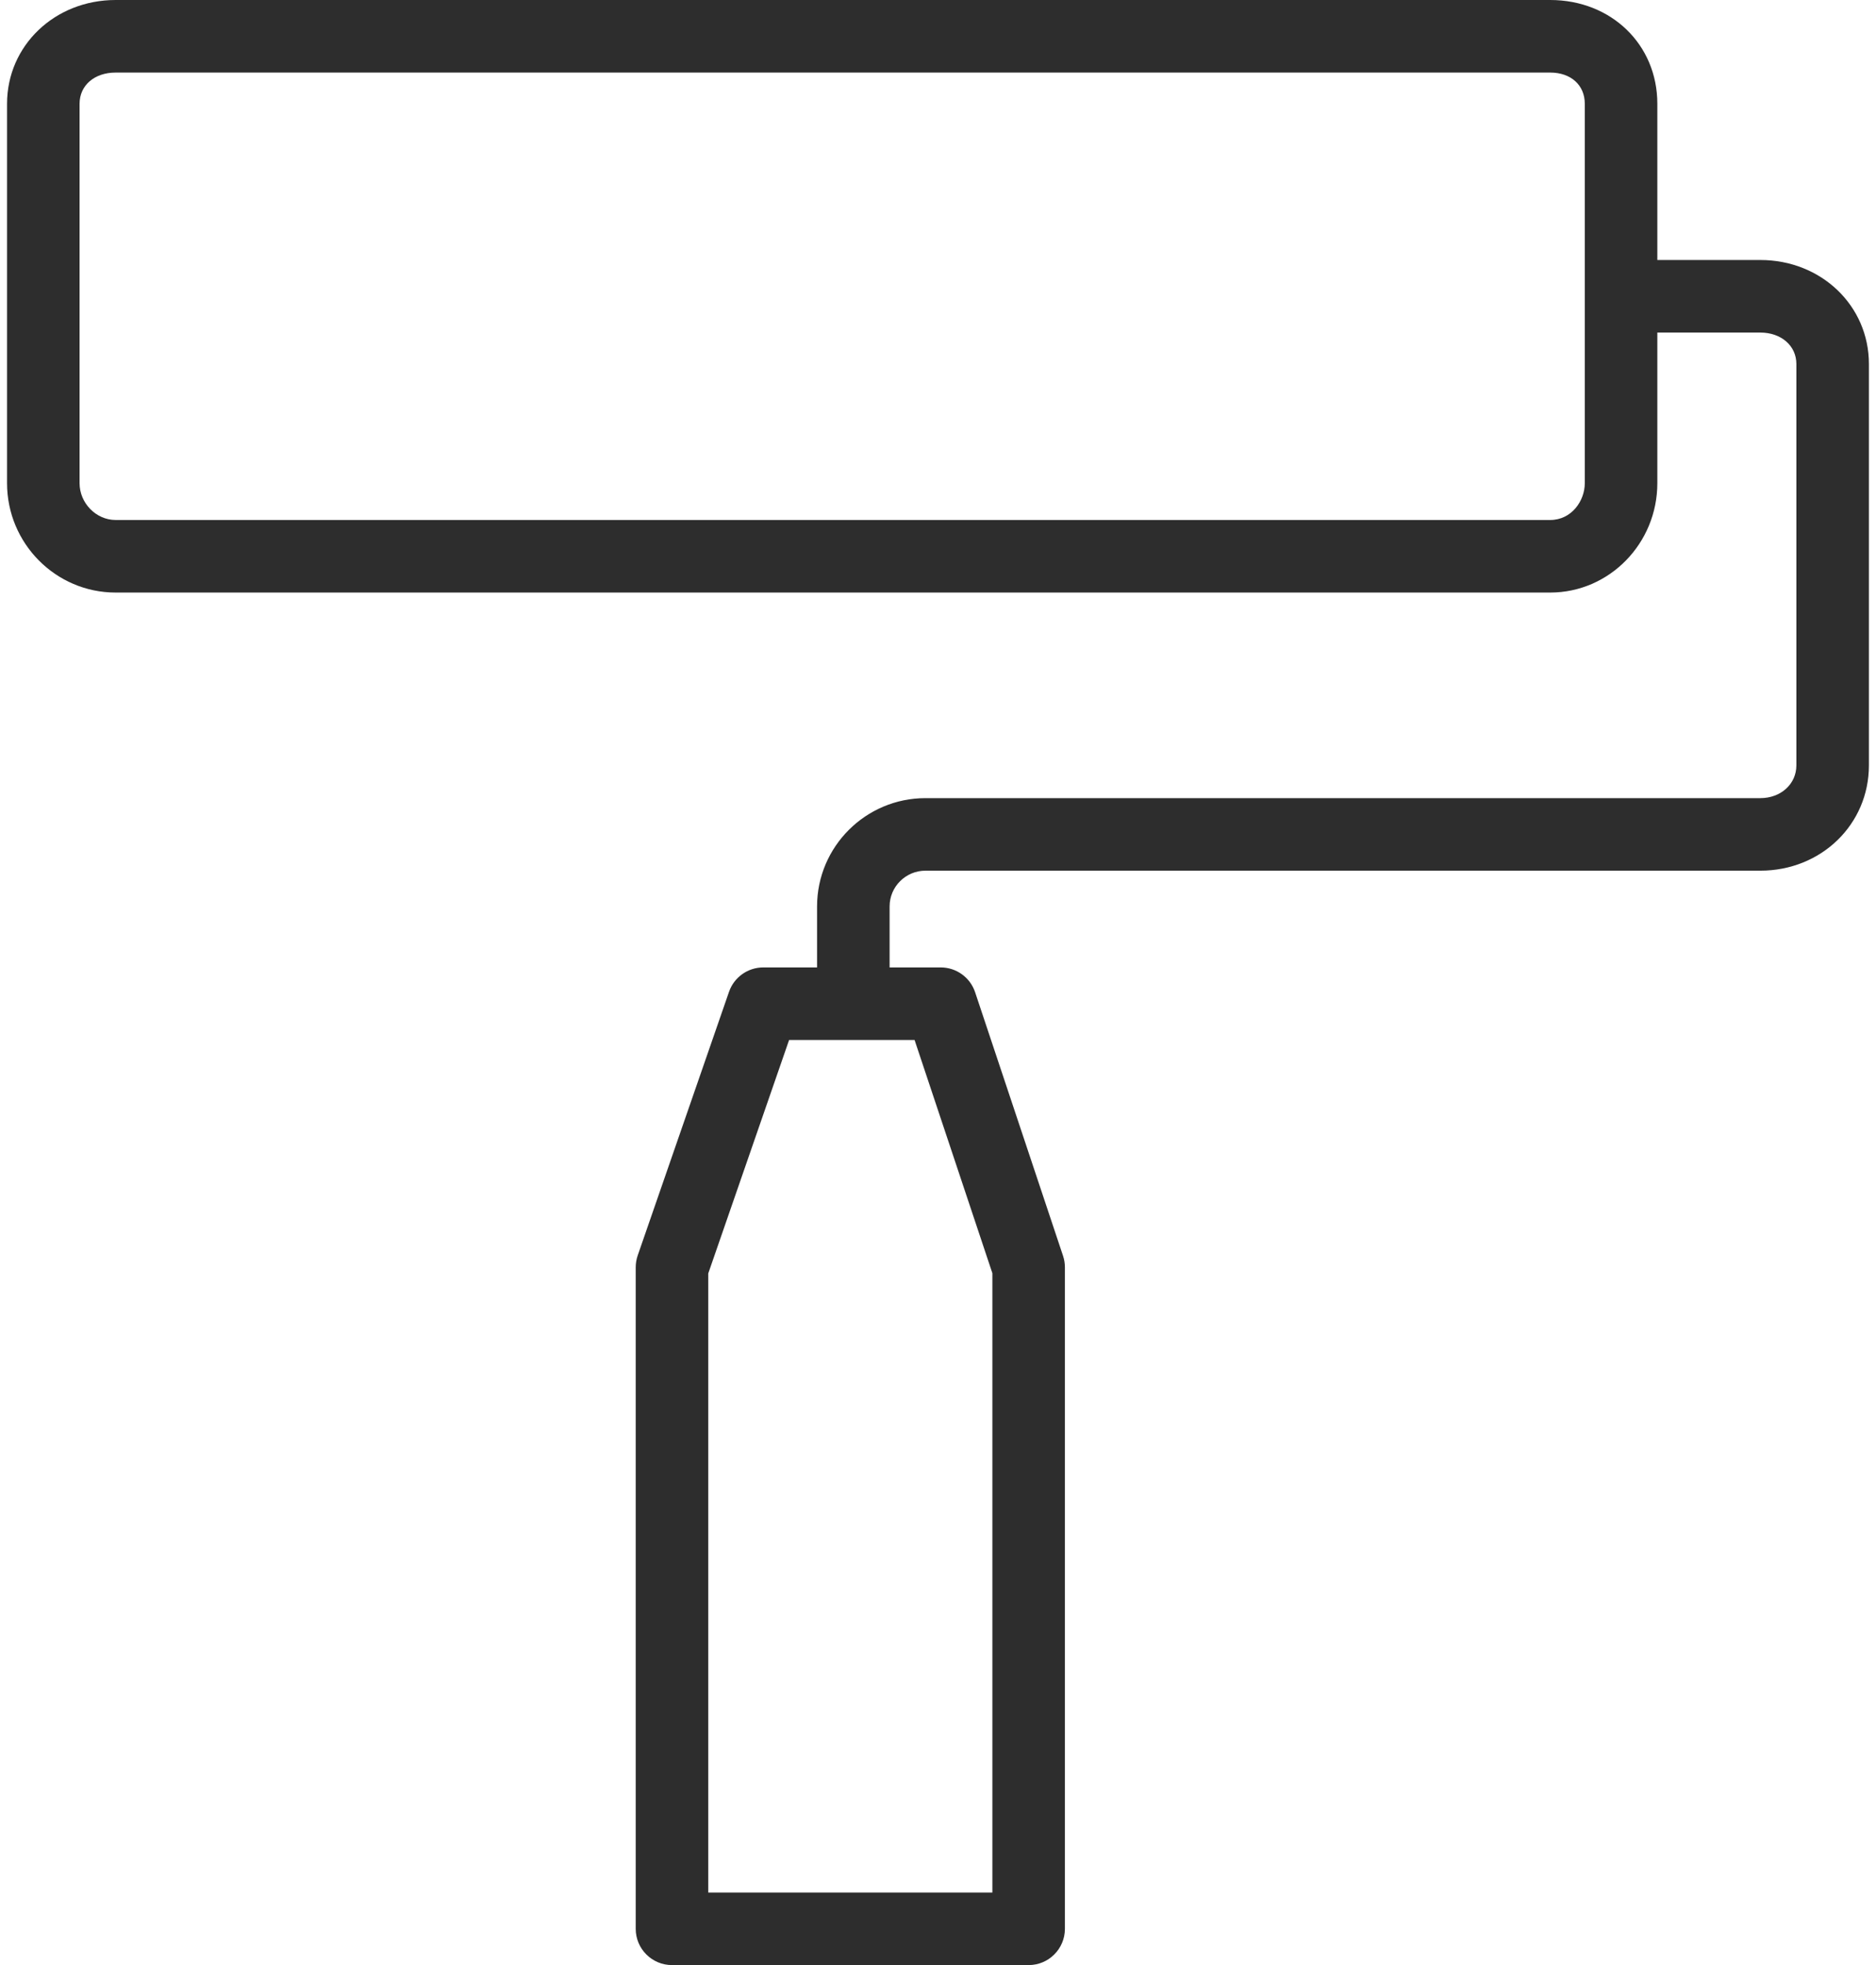 <svg width="127" height="133" viewBox="0 0 127 133" fill="none" xmlns="http://www.w3.org/2000/svg">
<path d="M119.168 17.597H112.197V7.023C112.197 3.019 109.079 0 104.944 0H7.828C3.706 0 0.477 3.085 0.477 7.023V32.702C0.477 36.784 3.775 40.105 7.828 40.105H104.944C108.943 40.105 112.197 36.784 112.197 32.702V22.508H119.168C120.583 22.508 121.609 23.402 121.609 24.634V51.803C121.609 53.066 120.56 54.019 119.168 54.019H62.651C58.605 54.019 55.313 57.306 55.313 61.347V65.477H51.672C50.626 65.477 49.694 66.14 49.352 67.129L43.171 84.971C43.082 85.23 43.036 85.502 43.036 85.775V130.545C43.036 131.901 44.136 133 45.492 133H69.636C70.992 133 72.091 131.901 72.091 130.545V85.775C72.091 85.511 72.049 85.249 71.965 84.998L66.012 67.155C65.677 66.153 64.739 65.477 63.683 65.477H60.224V61.347C60.224 60.014 61.313 58.929 62.651 58.929H119.168C123.29 58.929 126.52 55.799 126.52 51.803V24.634C126.52 20.688 123.29 17.597 119.168 17.597ZM107.286 32.702C107.286 33.9 106.39 35.194 104.944 35.194H7.828C6.505 35.194 5.387 34.053 5.387 32.702V7.023C5.387 5.78 6.391 4.911 7.828 4.911H104.944C106.345 4.911 107.286 5.76 107.286 7.023V32.702ZM67.181 86.174V128.089H47.947V86.188L53.42 70.388H61.914L67.181 86.174Z" fill="#2D2D2D"/>
</svg>
